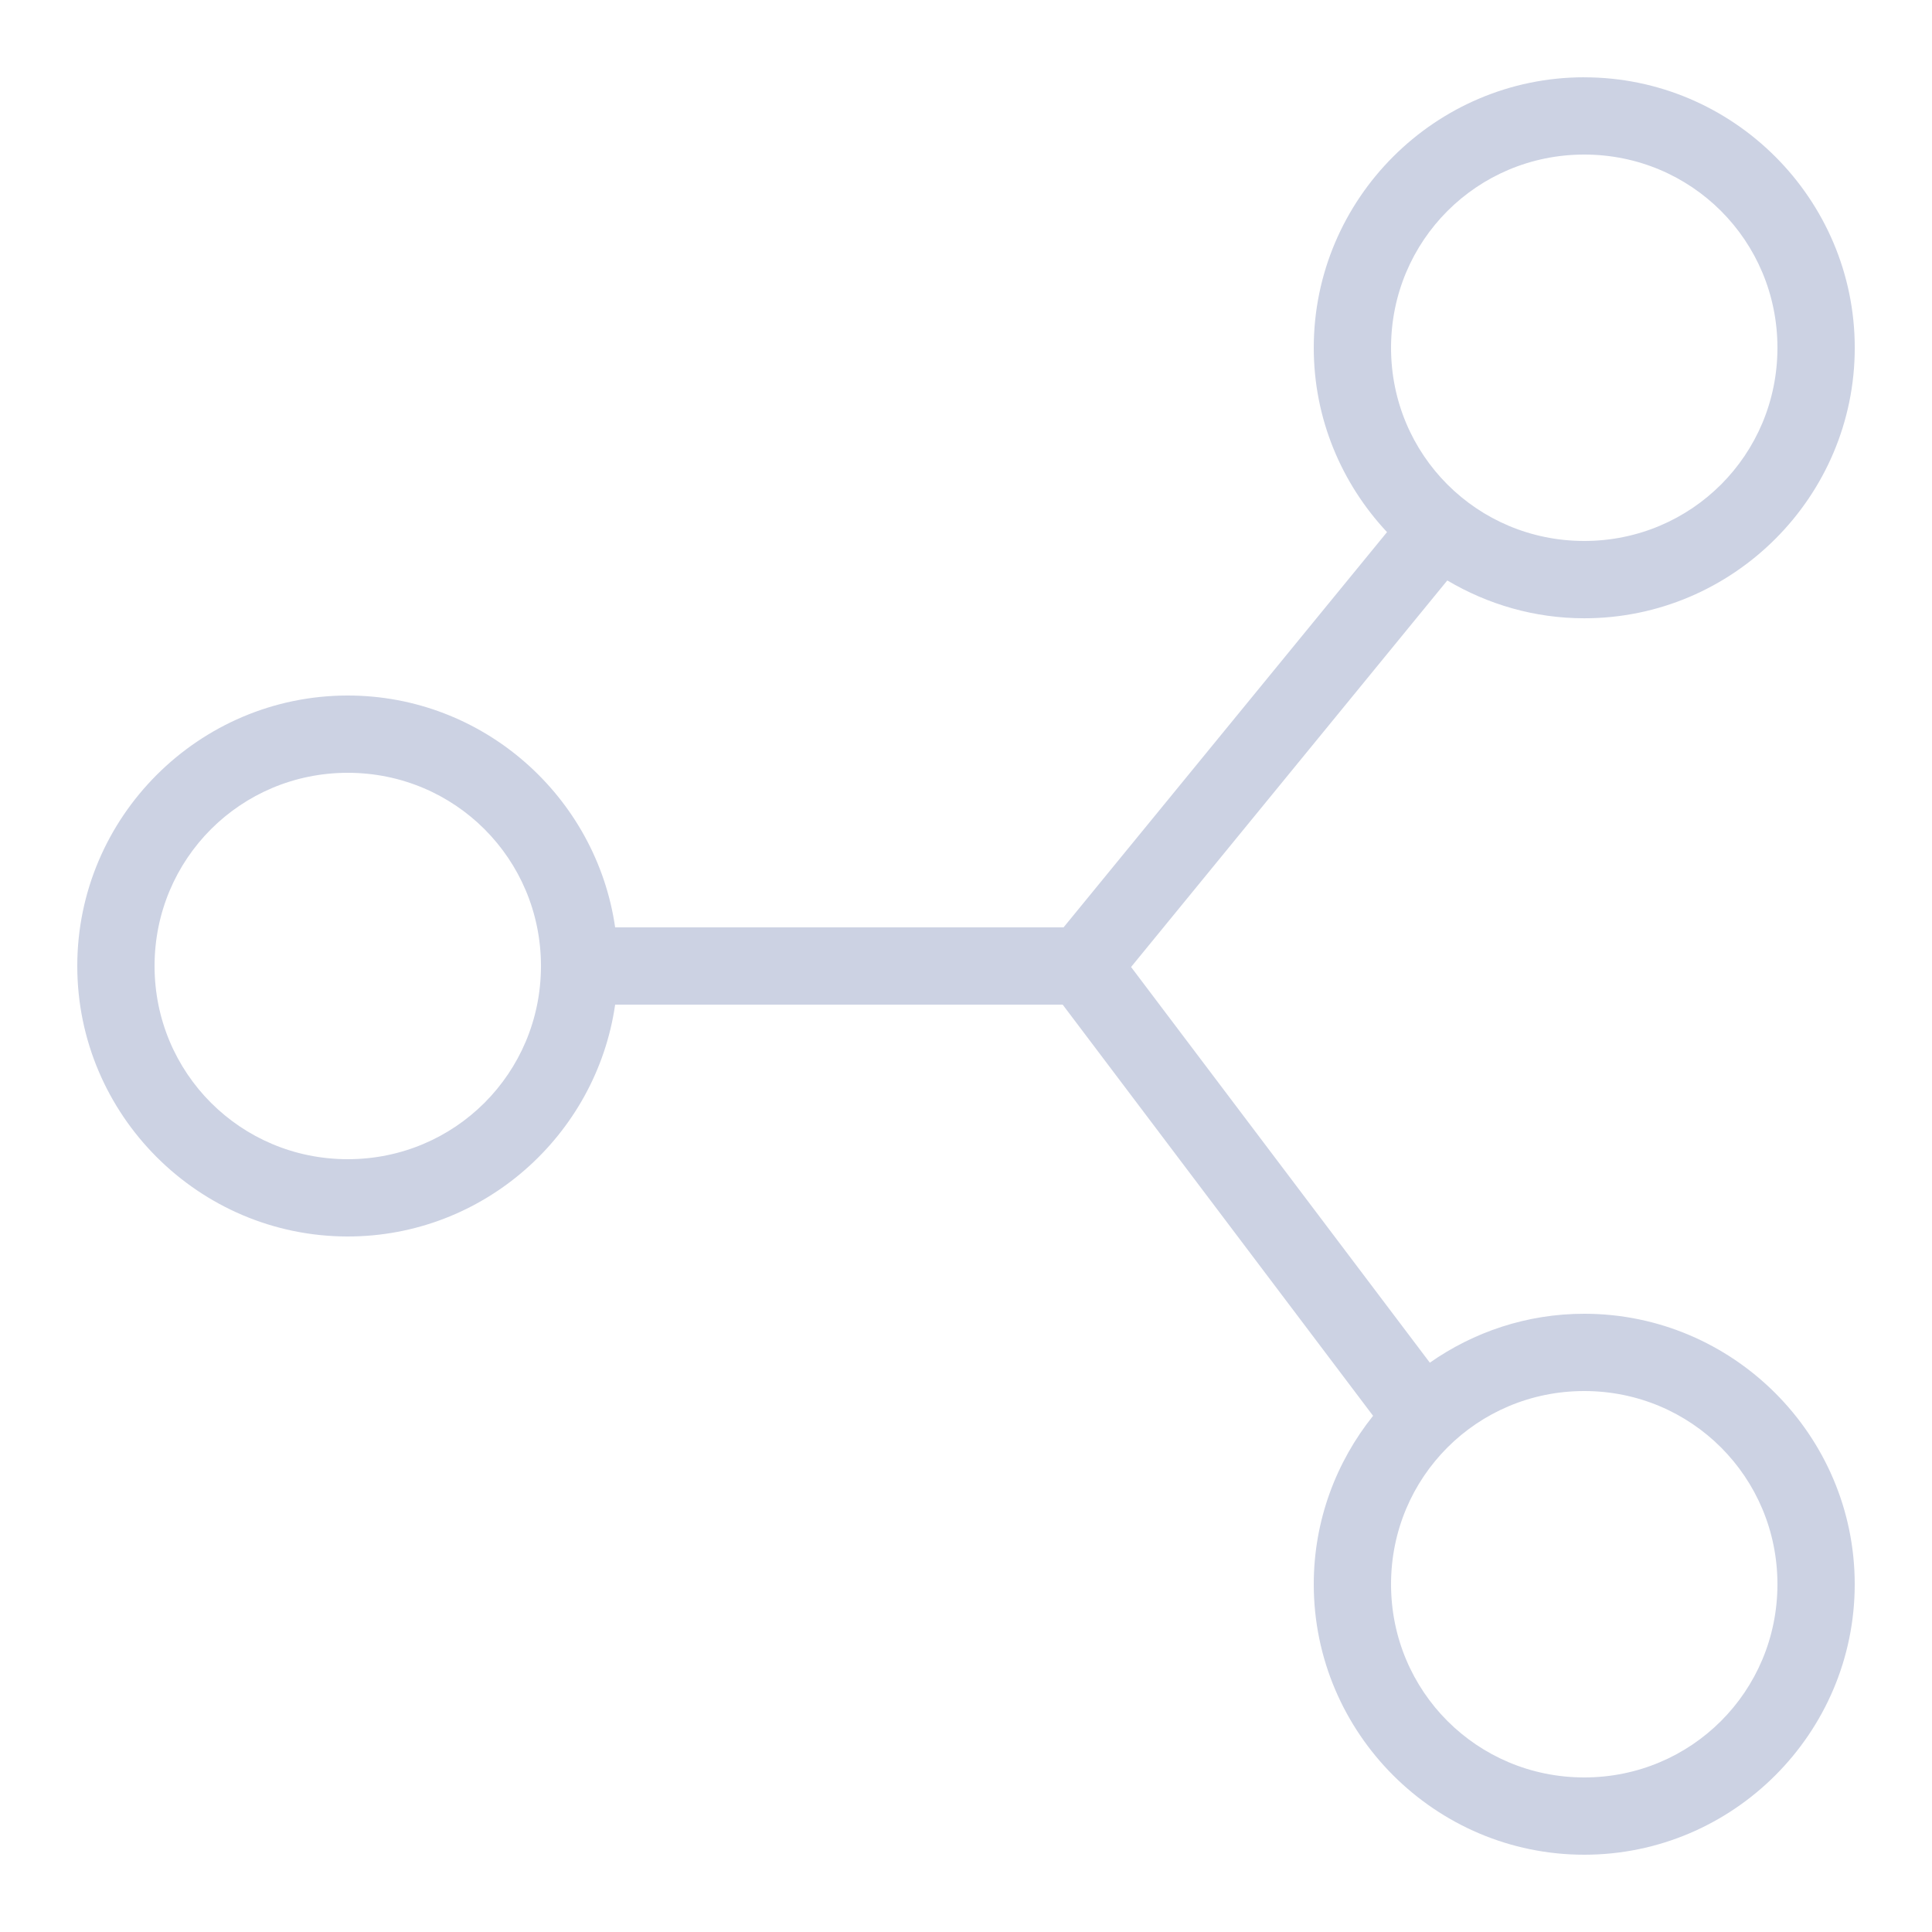 <svg xmlns="http://www.w3.org/2000/svg" xmlns:xlink="http://www.w3.org/1999/xlink" viewBox="0,0,256,256" width="150px" height="150px"><g fill="#ccd2e3" fill-rule="nonzero" stroke="none" stroke-width="1" stroke-linecap="butt" stroke-linejoin="miter" stroke-miterlimit="10" stroke-dasharray="" stroke-dashoffset="0" font-family="none" font-weight="none" font-size="none" text-anchor="none" style="mix-blend-mode: normal"><g transform="scale(5.12,5.12)"><path d="M41,2c-3.854,0 -7,3.146 -7,7c0,1.843 0.724,3.519 1.896,4.771l-8.371,10.229h-11.605c-0.489,-3.382 -3.406,-6 -6.92,-6c-3.854,0 -7,3.146 -7,7c0,3.854 3.146,7 7,7c3.514,0 6.431,-2.618 6.92,-6h11.582l8.033,10.641c-0.958,1.198 -1.535,2.713 -1.535,4.359c0,3.854 3.146,7 7,7c3.854,0 7,-3.146 7,-7c0,-3.854 -3.146,-7 -7,-7c-1.485,0 -2.861,0.471 -3.996,1.266l-7.732,-10.24l8.184,-10.004c1.042,0.617 2.251,0.979 3.545,0.979c3.854,0 7,-3.146 7,-7c0,-3.854 -3.146,-7 -7,-7zM41,4c2.773,0 5,2.227 5,5c0,2.773 -2.227,5 -5,5c-2.773,0 -5,-2.227 -5,-5c0,-2.773 2.227,-5 5,-5zM9,20c2.773,0 5,2.227 5,5c0,2.773 -2.227,5 -5,5c-2.773,0 -5,-2.227 -5,-5c0,-2.773 2.227,-5 5,-5zM41,36c2.773,0 5,2.227 5,5c0,2.773 -2.227,5 -5,5c-2.773,0 -5,-2.227 -5,-5c0,-2.773 2.227,-5 5,-5z"></path></g></g></svg>